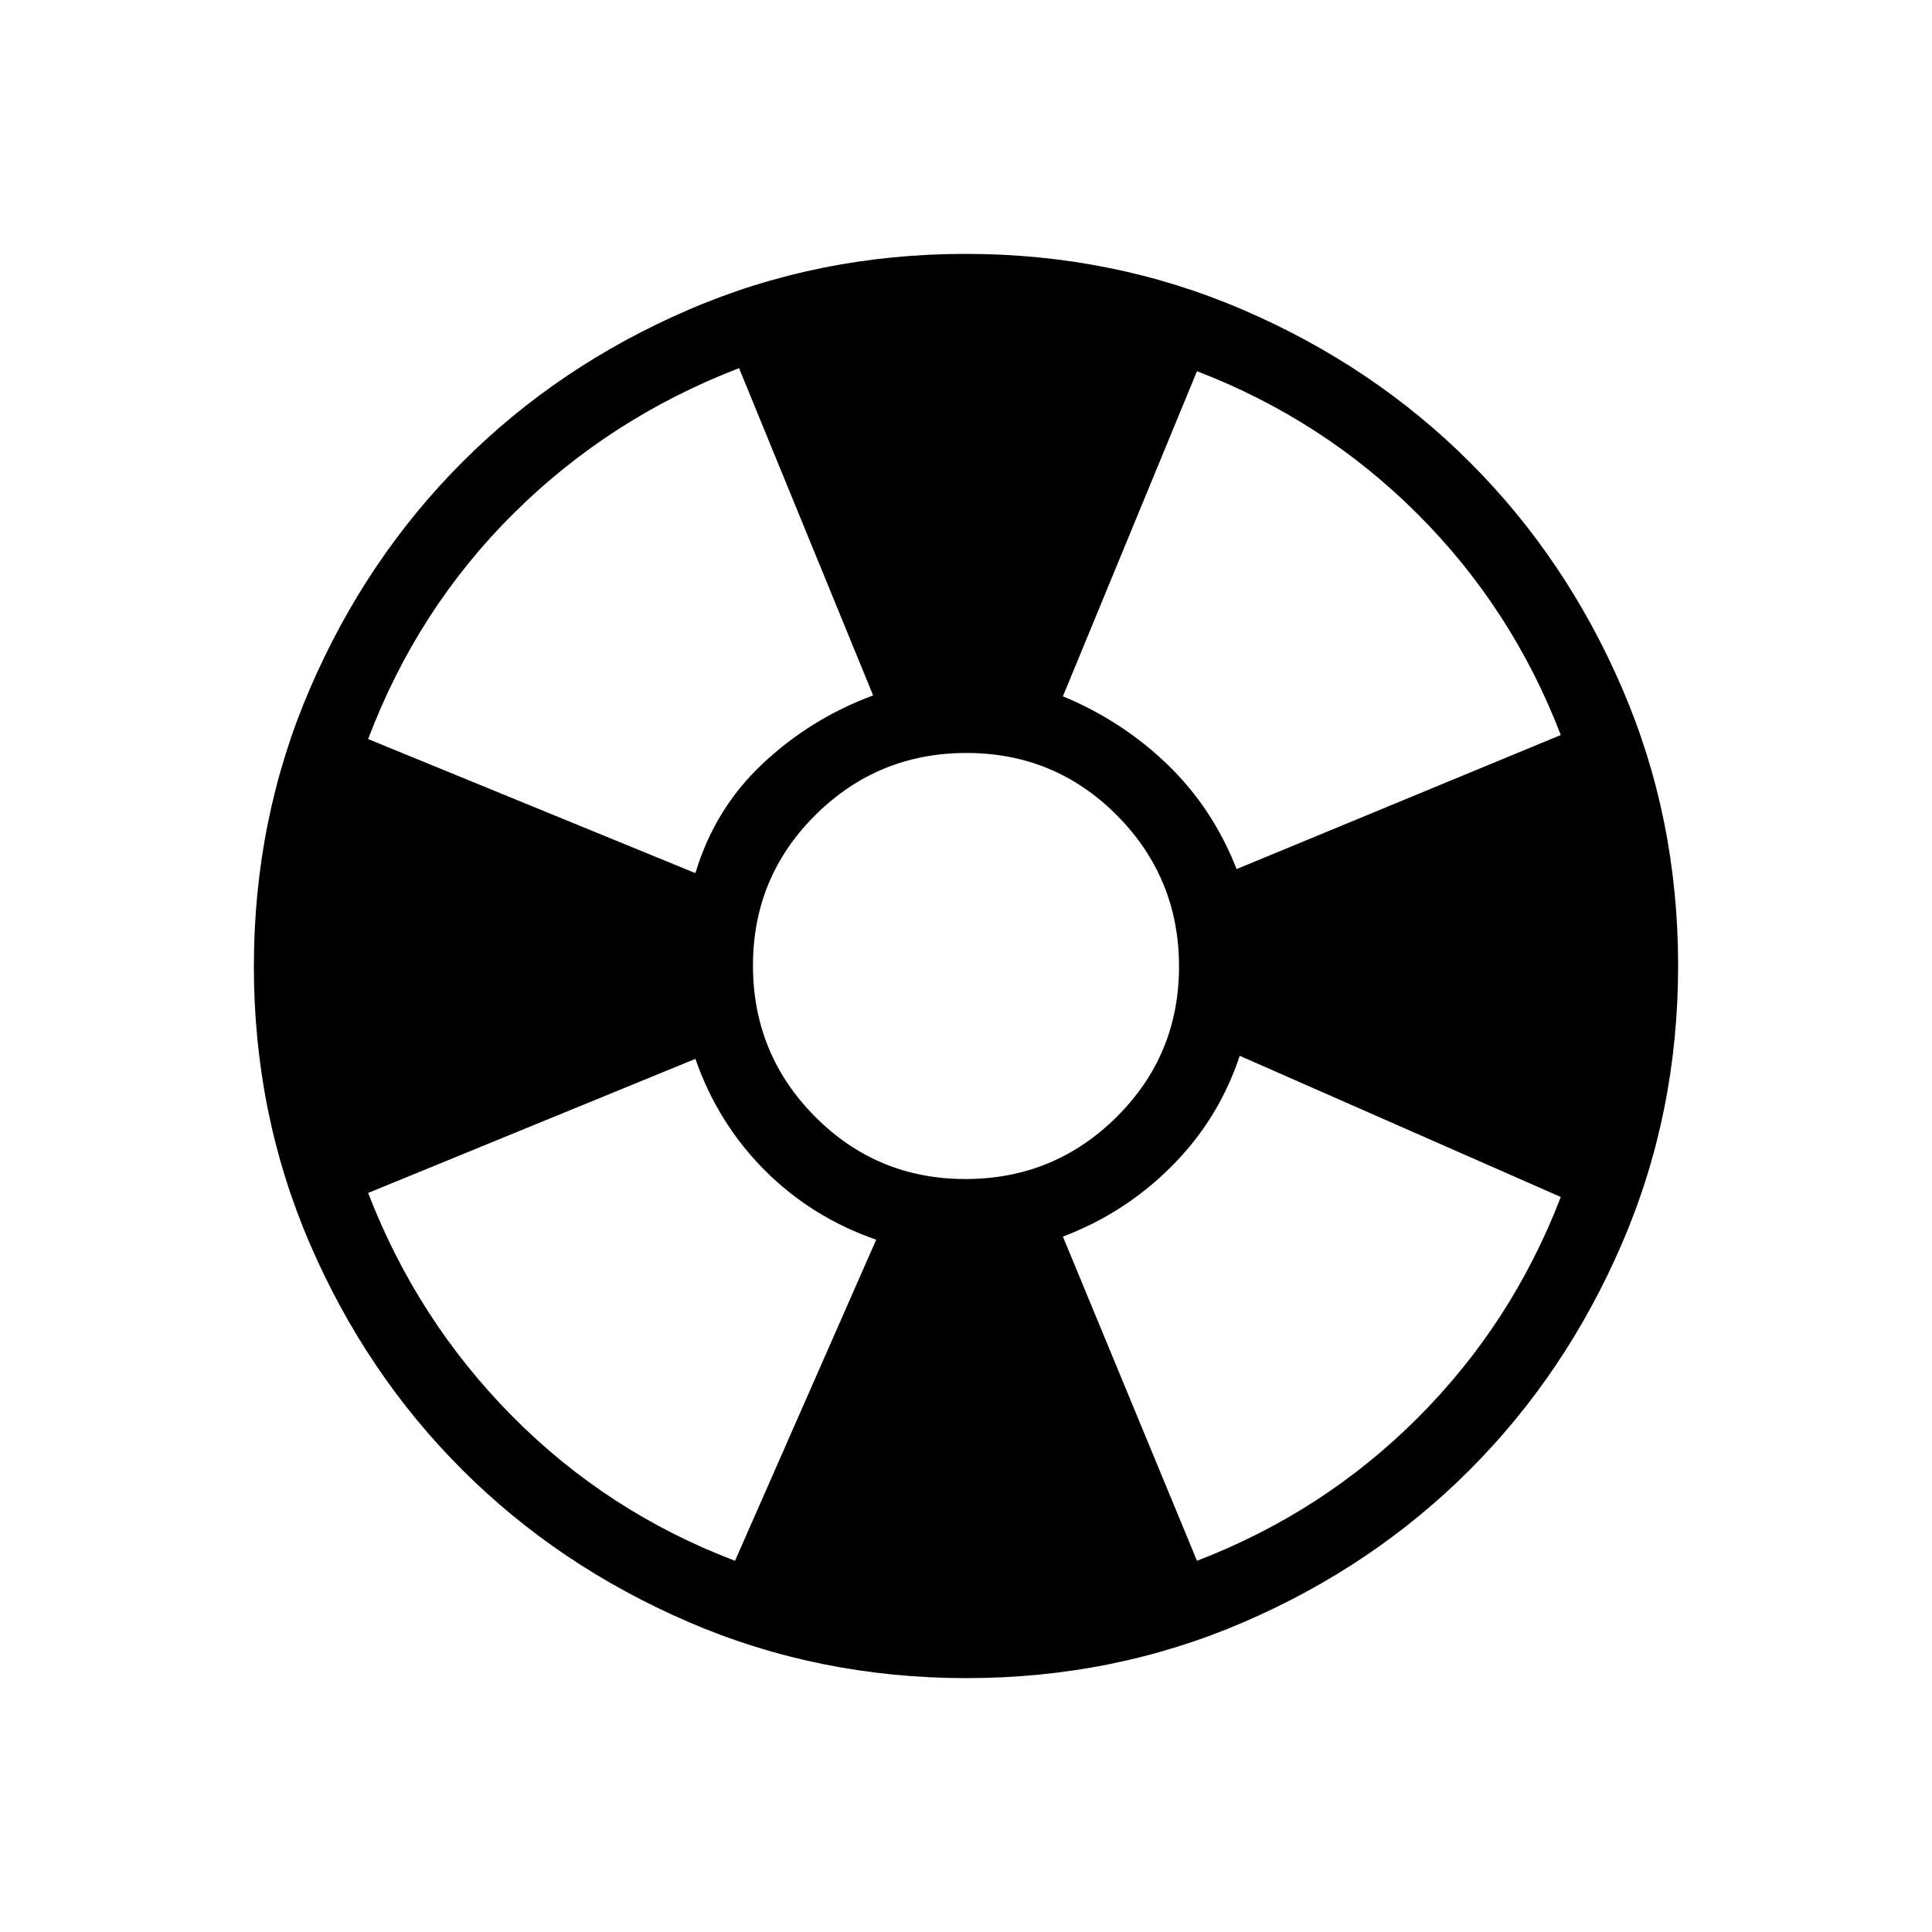 <svg xmlns="http://www.w3.org/2000/svg" height="24" viewBox="0 -960 960 960" width="24"><path d="M480.18-126.15q-73.39 0-138.06-27.89t-112.51-75.69q-47.84-47.81-75.65-112.29-27.81-64.48-27.81-137.8 0-73.39 27.89-138.06t75.69-112.51q47.81-47.84 112.29-75.65 64.48-27.81 137.8-27.81 73.39 0 138.06 27.89t112.51 75.69q47.84 47.8 75.65 112.29 27.81 64.48 27.81 137.8 0 73.39-27.89 138.06t-75.69 112.51q-47.8 47.84-112.29 75.65-64.48 27.81-137.8 27.81Zm-114.95-58.31L435.38-344q-32.1-11.14-55.41-34.53-23.32-23.39-34.43-55.32l-162.62 66.62q24.42 63.31 71.73 111.04 47.31 47.73 110.58 71.73Zm-19.69-341.69q9.58-31.93 33.34-54.31 23.77-22.39 54.97-34l-66.62-162.62q-64.27 24.77-112.08 72.25-47.8 47.48-72.23 112.06l162.62 66.62Zm134.21 152q44 0 75.05-30.8 31.05-30.8 31.05-74.8t-30.8-75.05q-30.8-31.05-74.8-31.05t-75.05 30.8q-31.05 30.8-31.05 74.8t30.8 75.05q30.8 31.05 74.8 31.05Zm115.02 189.69q62.77-24.1 109.72-71.05 46.95-46.95 71.05-109.72L616-435.38q-10.27 31.15-33.54 54.61t-54.31 35.23l66.62 161.08Zm19.69-343.69 161.08-66.62q-24.1-62.77-71.05-109.72-46.95-46.95-109.72-71.05L528.15-614q29.5 12.19 52.02 33.94 22.52 21.75 34.29 51.91Z"/></svg>